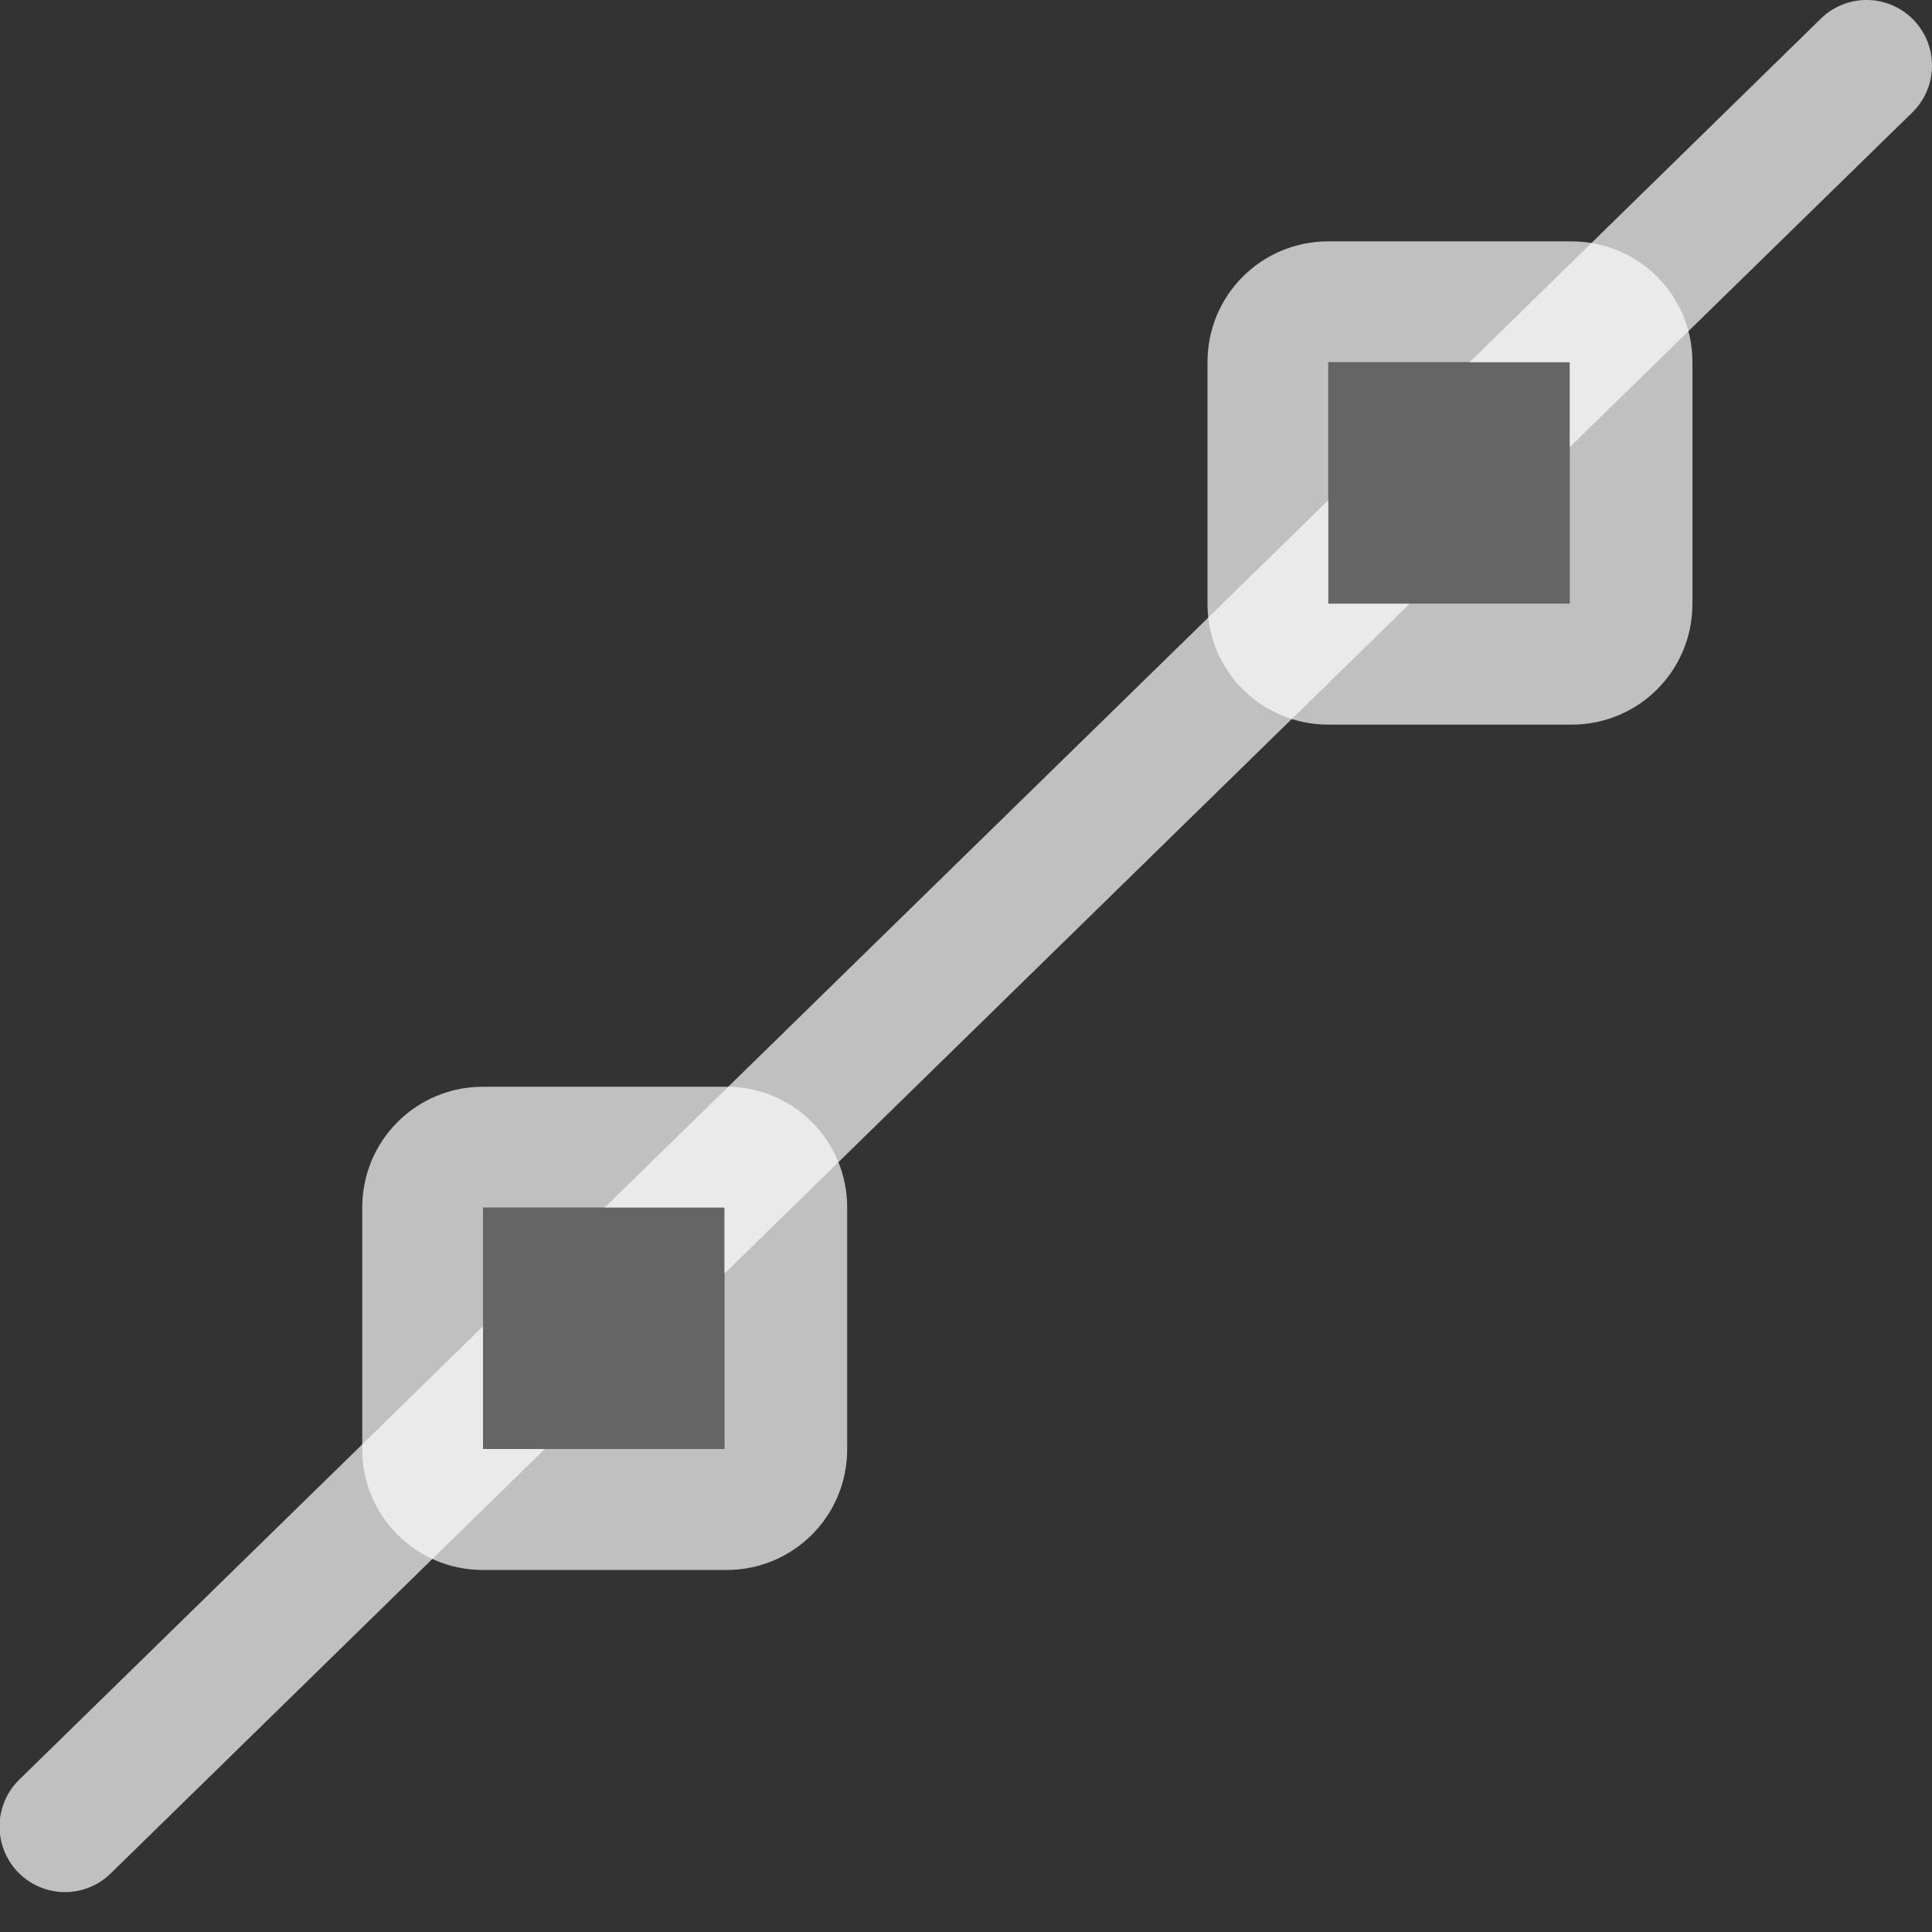 <svg xmlns="http://www.w3.org/2000/svg" width="16" height="16">
    <rect width="100%" height="100%" fill="#333333" stroke="none"/>
    <path d="M15.451 0a.542.543 0 0 0-.375.158L12.17 3H13v.703L15.832.936a.542.543 0 0 0-.38-.936zM11 4.143 5.008 10H6v.547L11.674 5H11v-.857zm-7 6.841L.168 14.73a.542.543 0 1 0 .756.778L4.512 12H4v-1.016z" style="stroke-width:.999;stroke-linecap:round;fill:#fdfdfd;fill-opacity:.7"/>
    <path d="M4 9c-.554 0-1 .446-1 1v2.002c0 .554.446 1 1 1h2.016c.554 0 1-.446 1-1V10c0-.554-.446-1-1-1H4zm0 1h2v2H4v-2z" style="fill:#fdfdfd;fill-opacity:.7;stroke-linecap:round;stroke-linejoin:round;paint-order:stroke fill markers;stop-color:#000"/>
    <rect width="2" height="2" x="4" y="10" rx="0" ry="0" style="fill:#fdfdfd;fill-opacity:.7;stroke-linecap:round;stroke-linejoin:round;paint-order:stroke fill markers;stop-color:#000;opacity:.35"/>
    <path d="M11 1.999c-.554 0-1 .446-1 1v2.002c0 .554.446 1 1 1h2.016c.554 0 1-.446 1-1V2.999c0-.554-.446-1-1-1zm0 1h2v2h-2z" style="fill:#fdfdfd;fill-opacity:.7;stroke-linecap:round;stroke-linejoin:round;paint-order:stroke fill markers;stop-color:#000"/>
    <rect width="2" height="2" x="11" y="2.999" rx="0" ry="0" style="opacity:.35;fill:#fdfdfd;fill-opacity:.7;stroke-linecap:round;stroke-linejoin:round;paint-order:stroke fill markers;stop-color:#000"/>
</svg>
